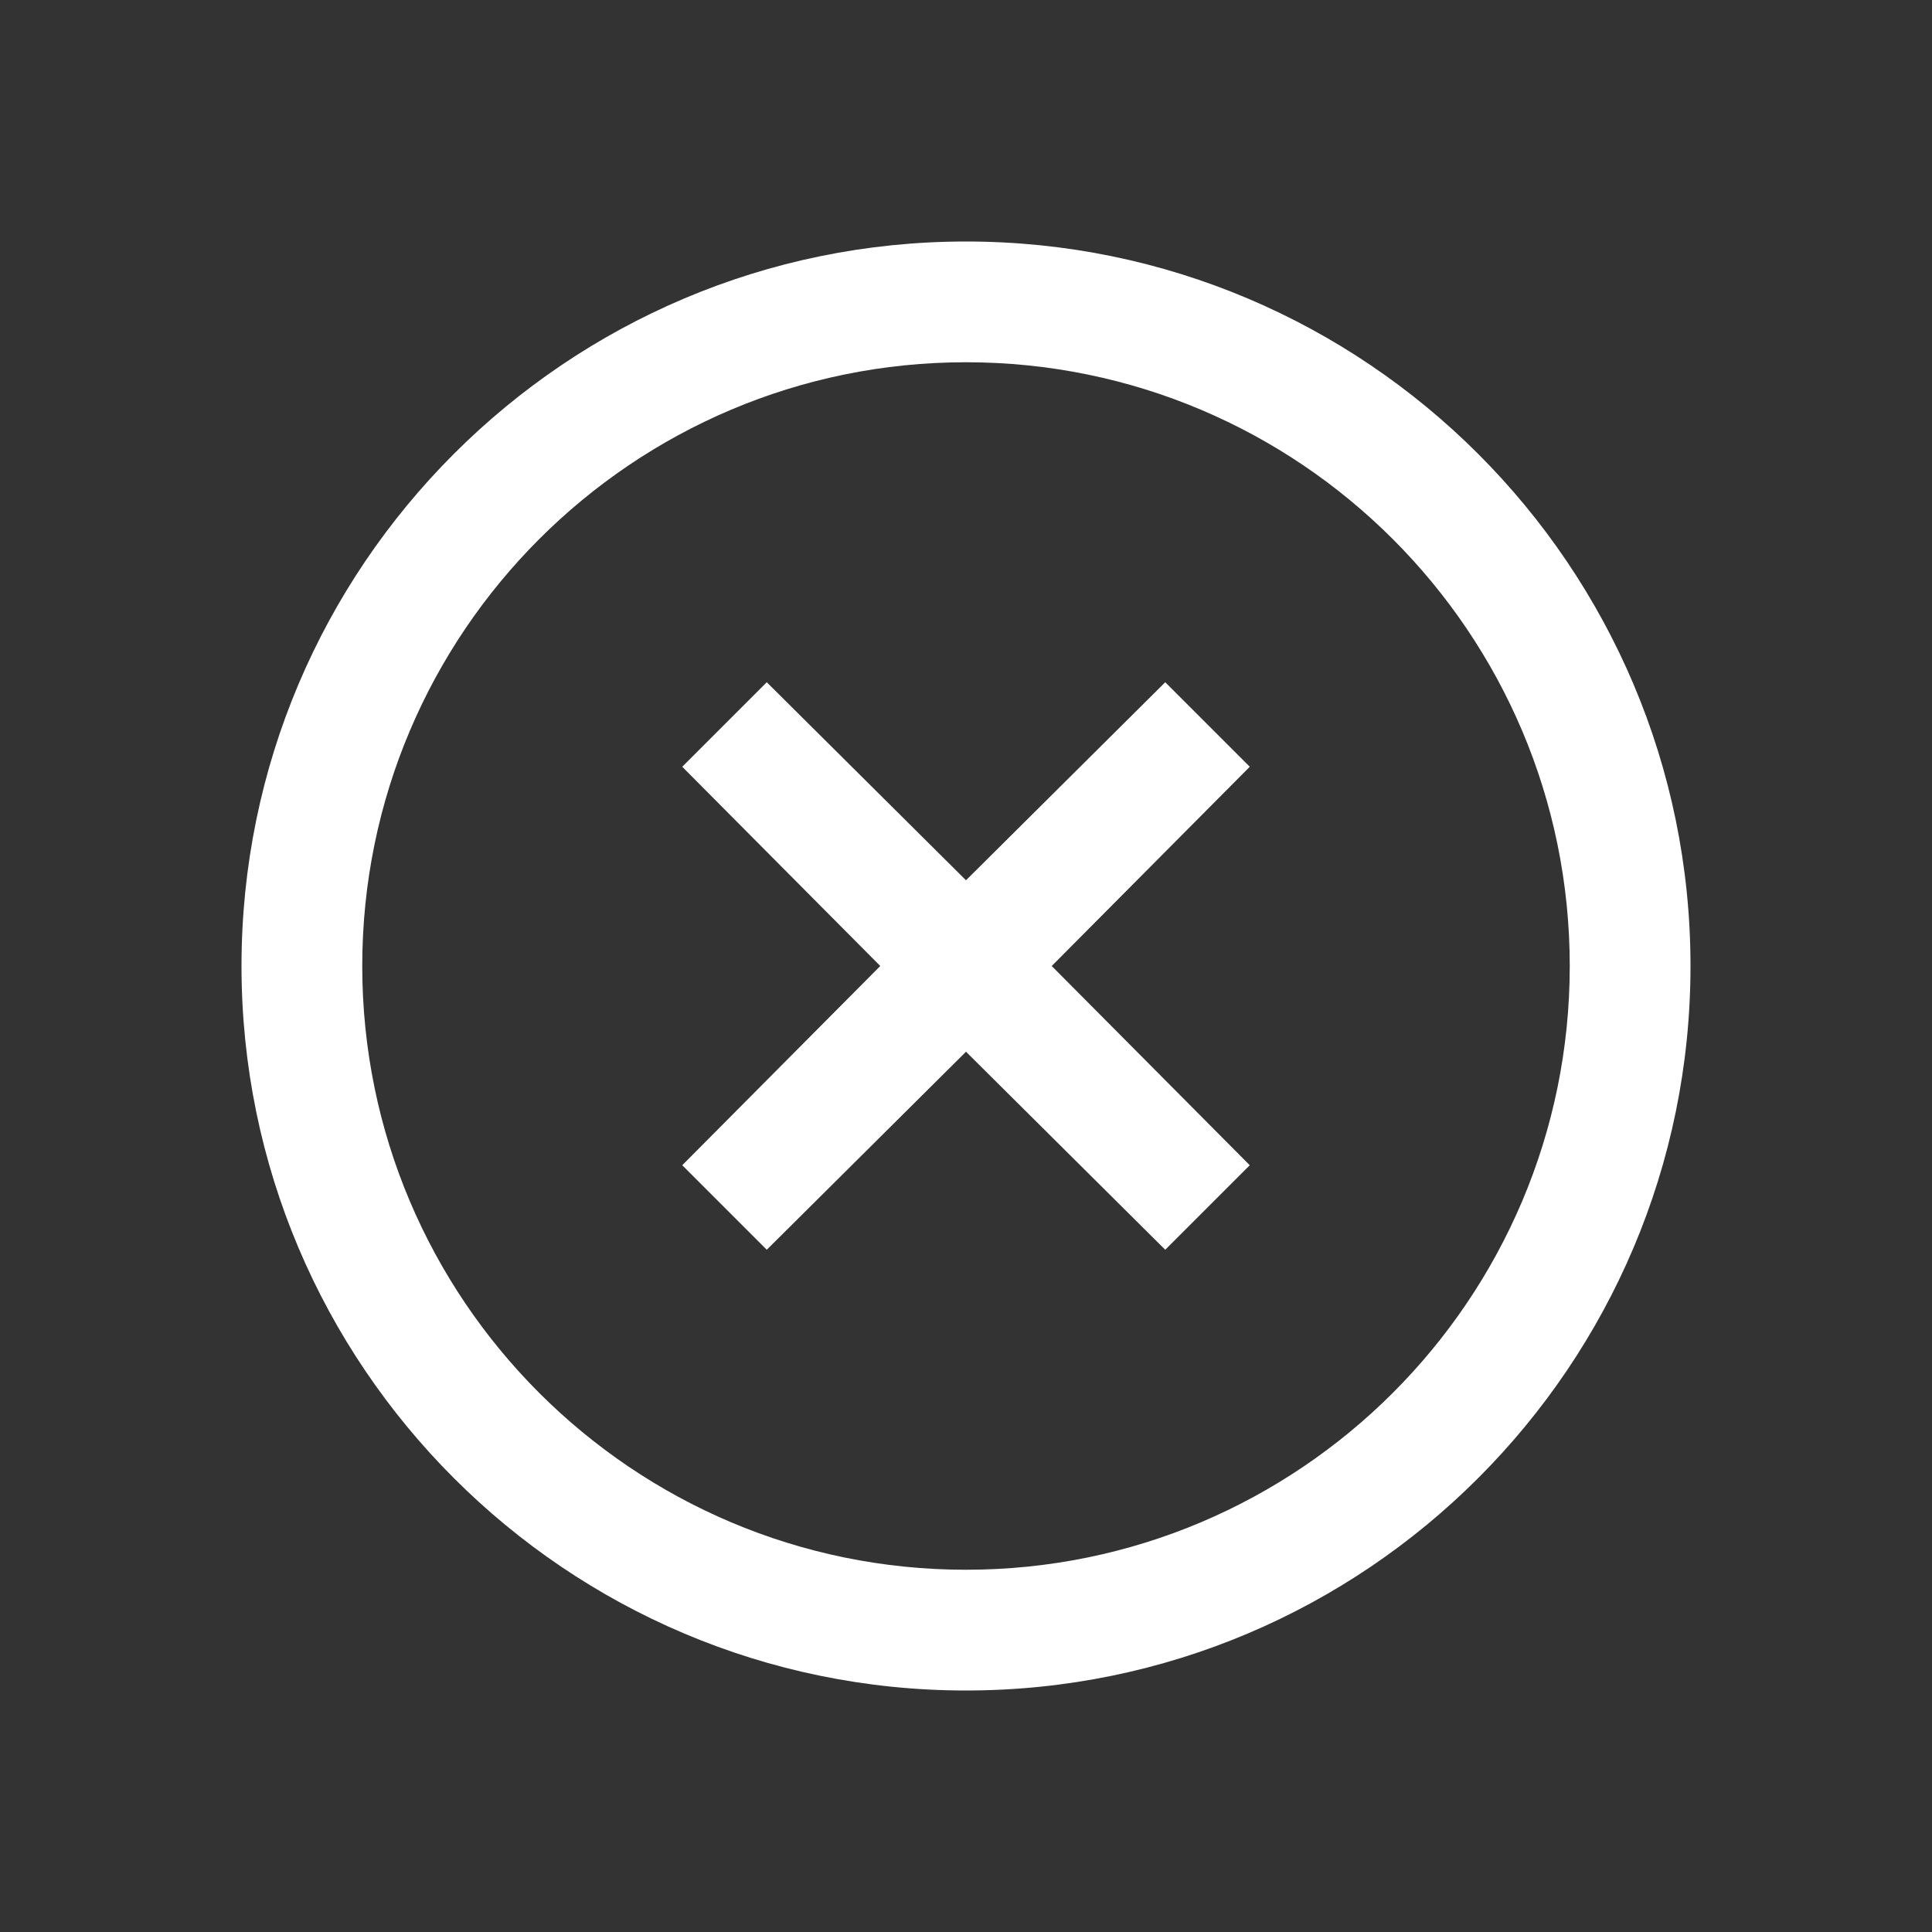 <svg xmlns="http://www.w3.org/2000/svg" xmlns:xlink="http://www.w3.org/1999/xlink" width="16" height="16" viewBox="0 0 16 16"><rect x="0" y="0" width="16" height="16" fill="#333333" stroke="none"/><defs><style>.cls-1{stroke-width:0px}</style></defs><path fill="#ffffff" d="M8 2C4.69 2 2 4.69 2 8s2.69 6 6 6 6-2.69 6-6-2.69-6-6-6m0 11c-2.76 0-5-2.24-5-5s2.24-5 5-5 5 2.24 5 5-2.24 5-5 5" class="cls-1"/><path fill="#ffffff" d="M9.65 5.65 8 7.29 6.35 5.65l-.7.7L7.29 8 5.65 9.65l.7.7L8 8.71l1.65 1.64.7-.7L8.71 8l1.64-1.65z" class="cls-1"/></svg>